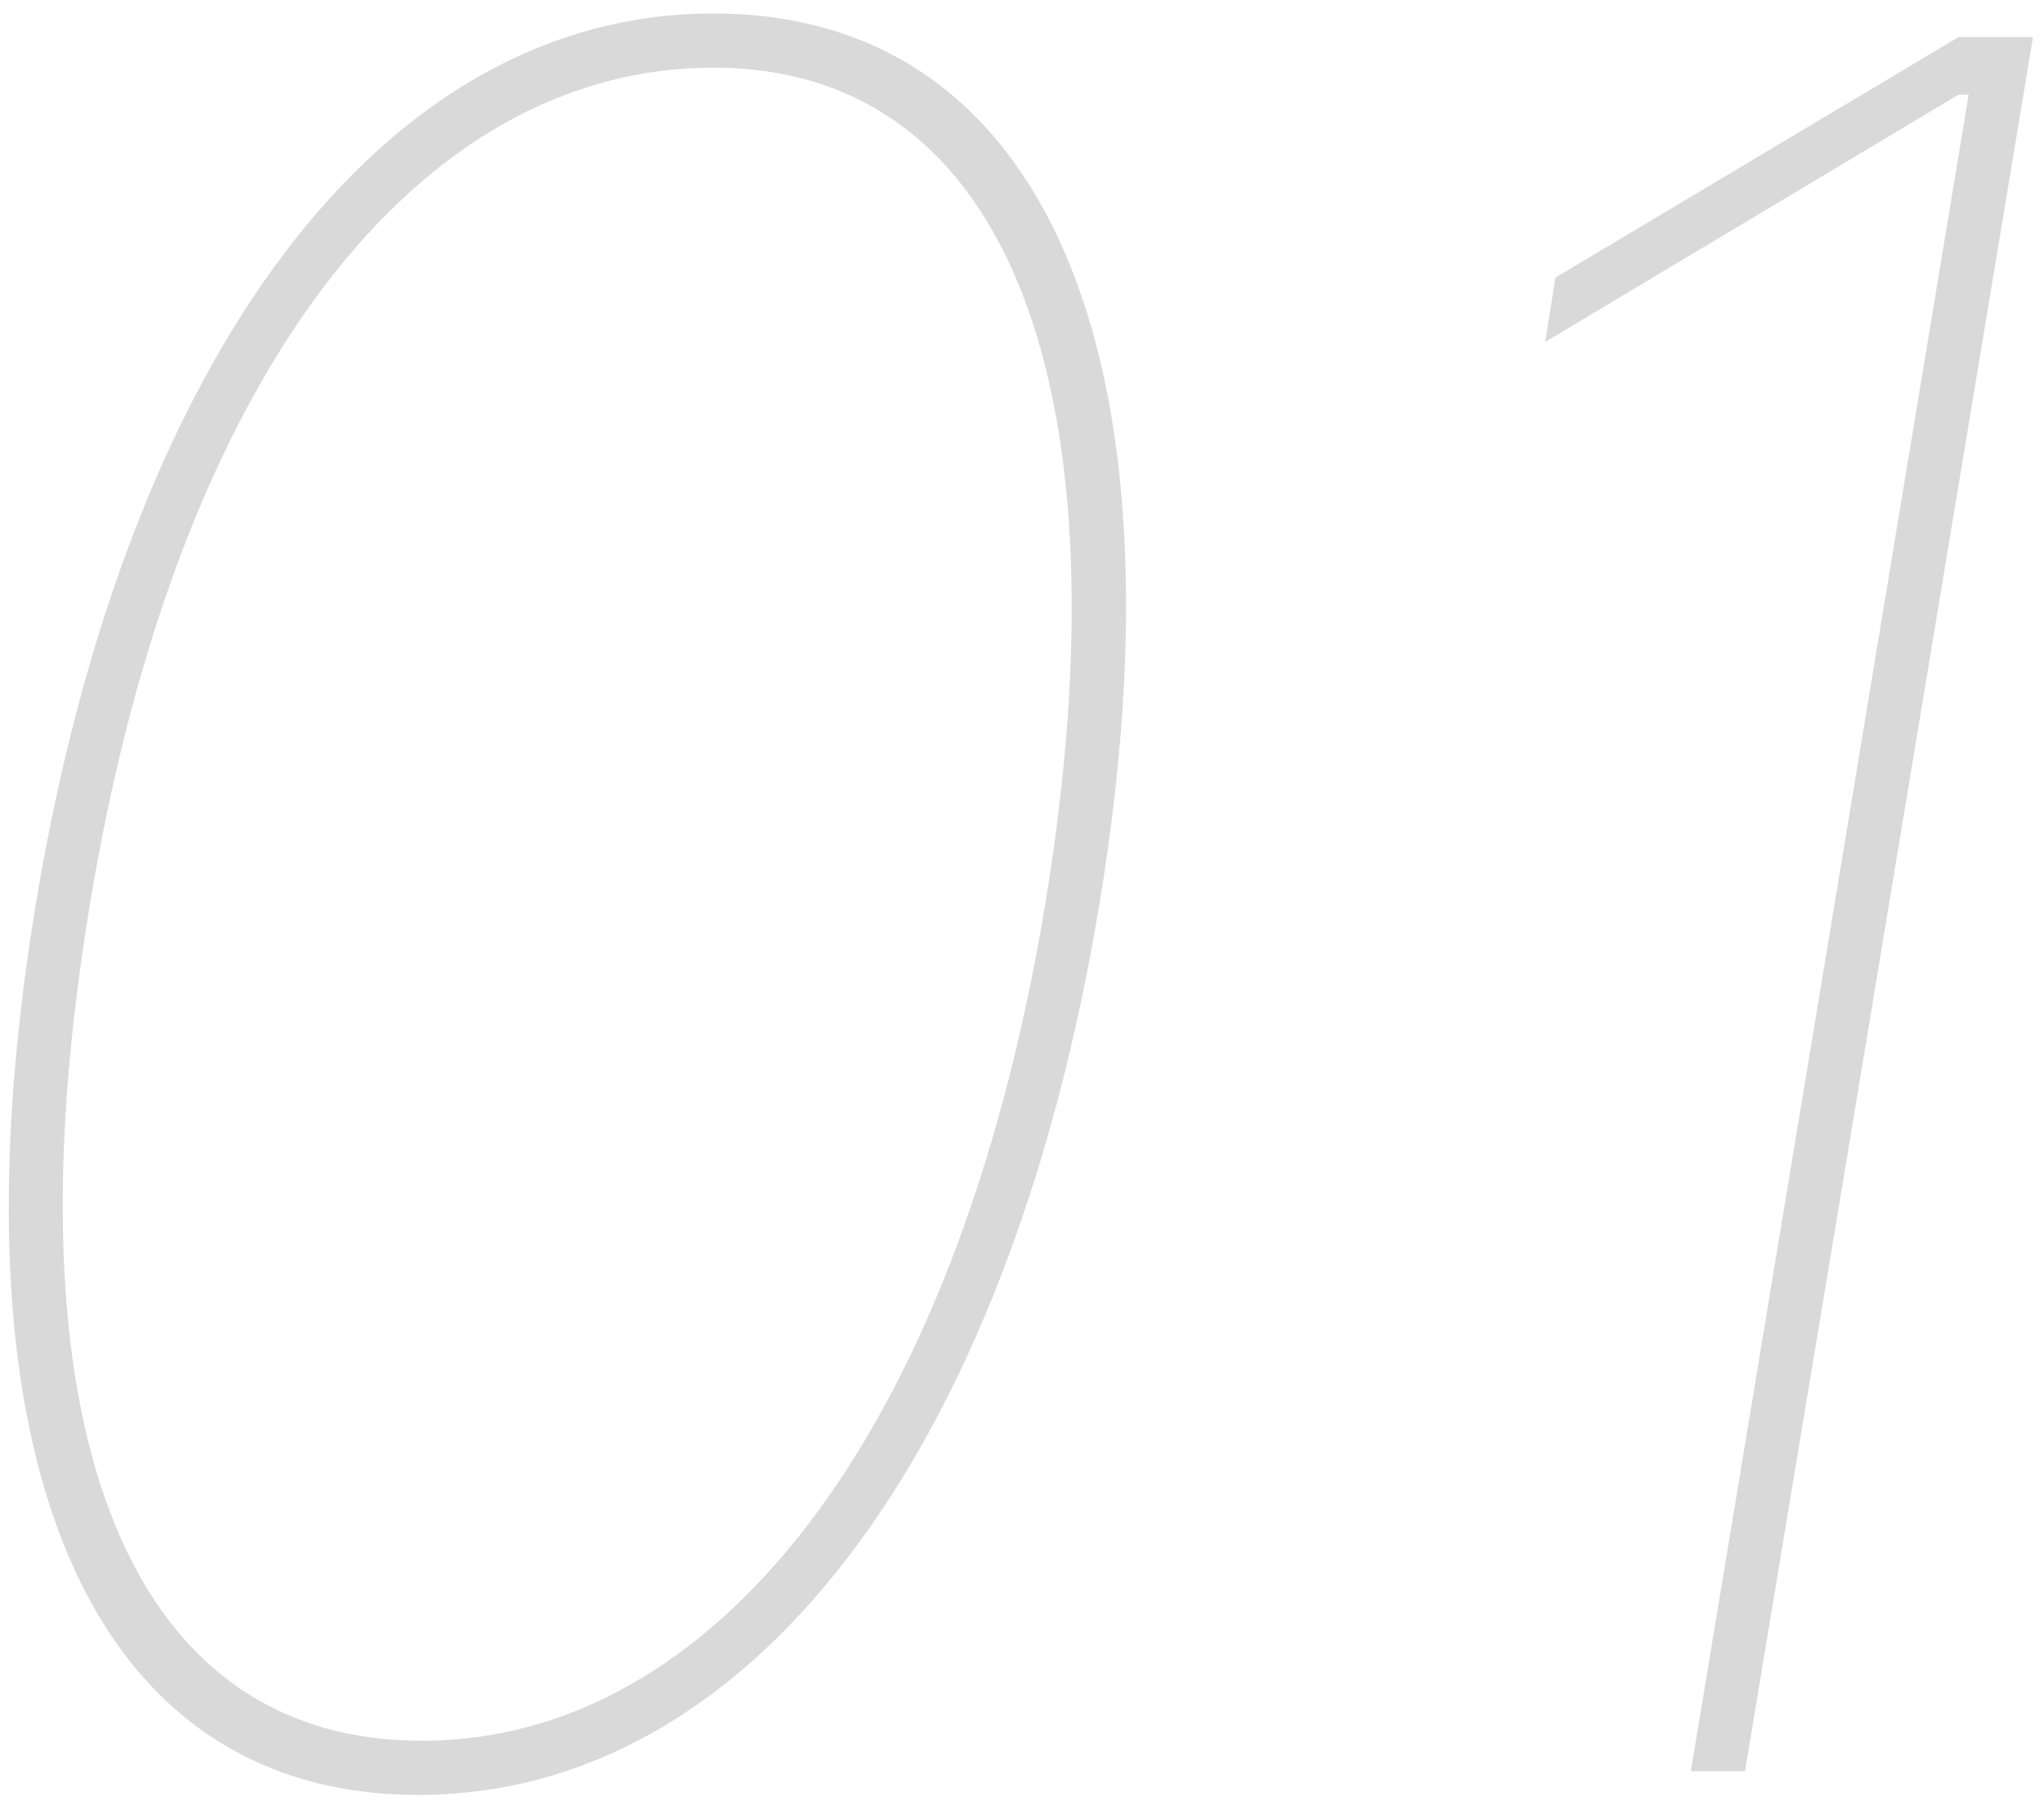 <svg width="60" height="53" fill="none" xmlns="http://www.w3.org/2000/svg"><path d="M12.286 52.696c9.694 0 17.3-9.943 19.986-26.15C34.956 10.338 30.63.395 20.936.395S3.735 10.388 1.05 26.545c-2.685 16.258 1.541 26.151 11.236 26.151zm.1-1.59c-8.9 0-12.231-9.62-9.745-24.56 2.585-15.686 9.694-24.56 18.295-24.56 8.8 0 12.206 9.67 9.745 24.56-2.61 15.735-9.794 24.56-18.296 24.56zM59.675 1.09H57.49L45.657 8.15l-.298 1.889 12.13-7.259h.299L49.633 52h1.591l8.452-50.91z" fill="#000" fill-opacity=".15"/></svg>